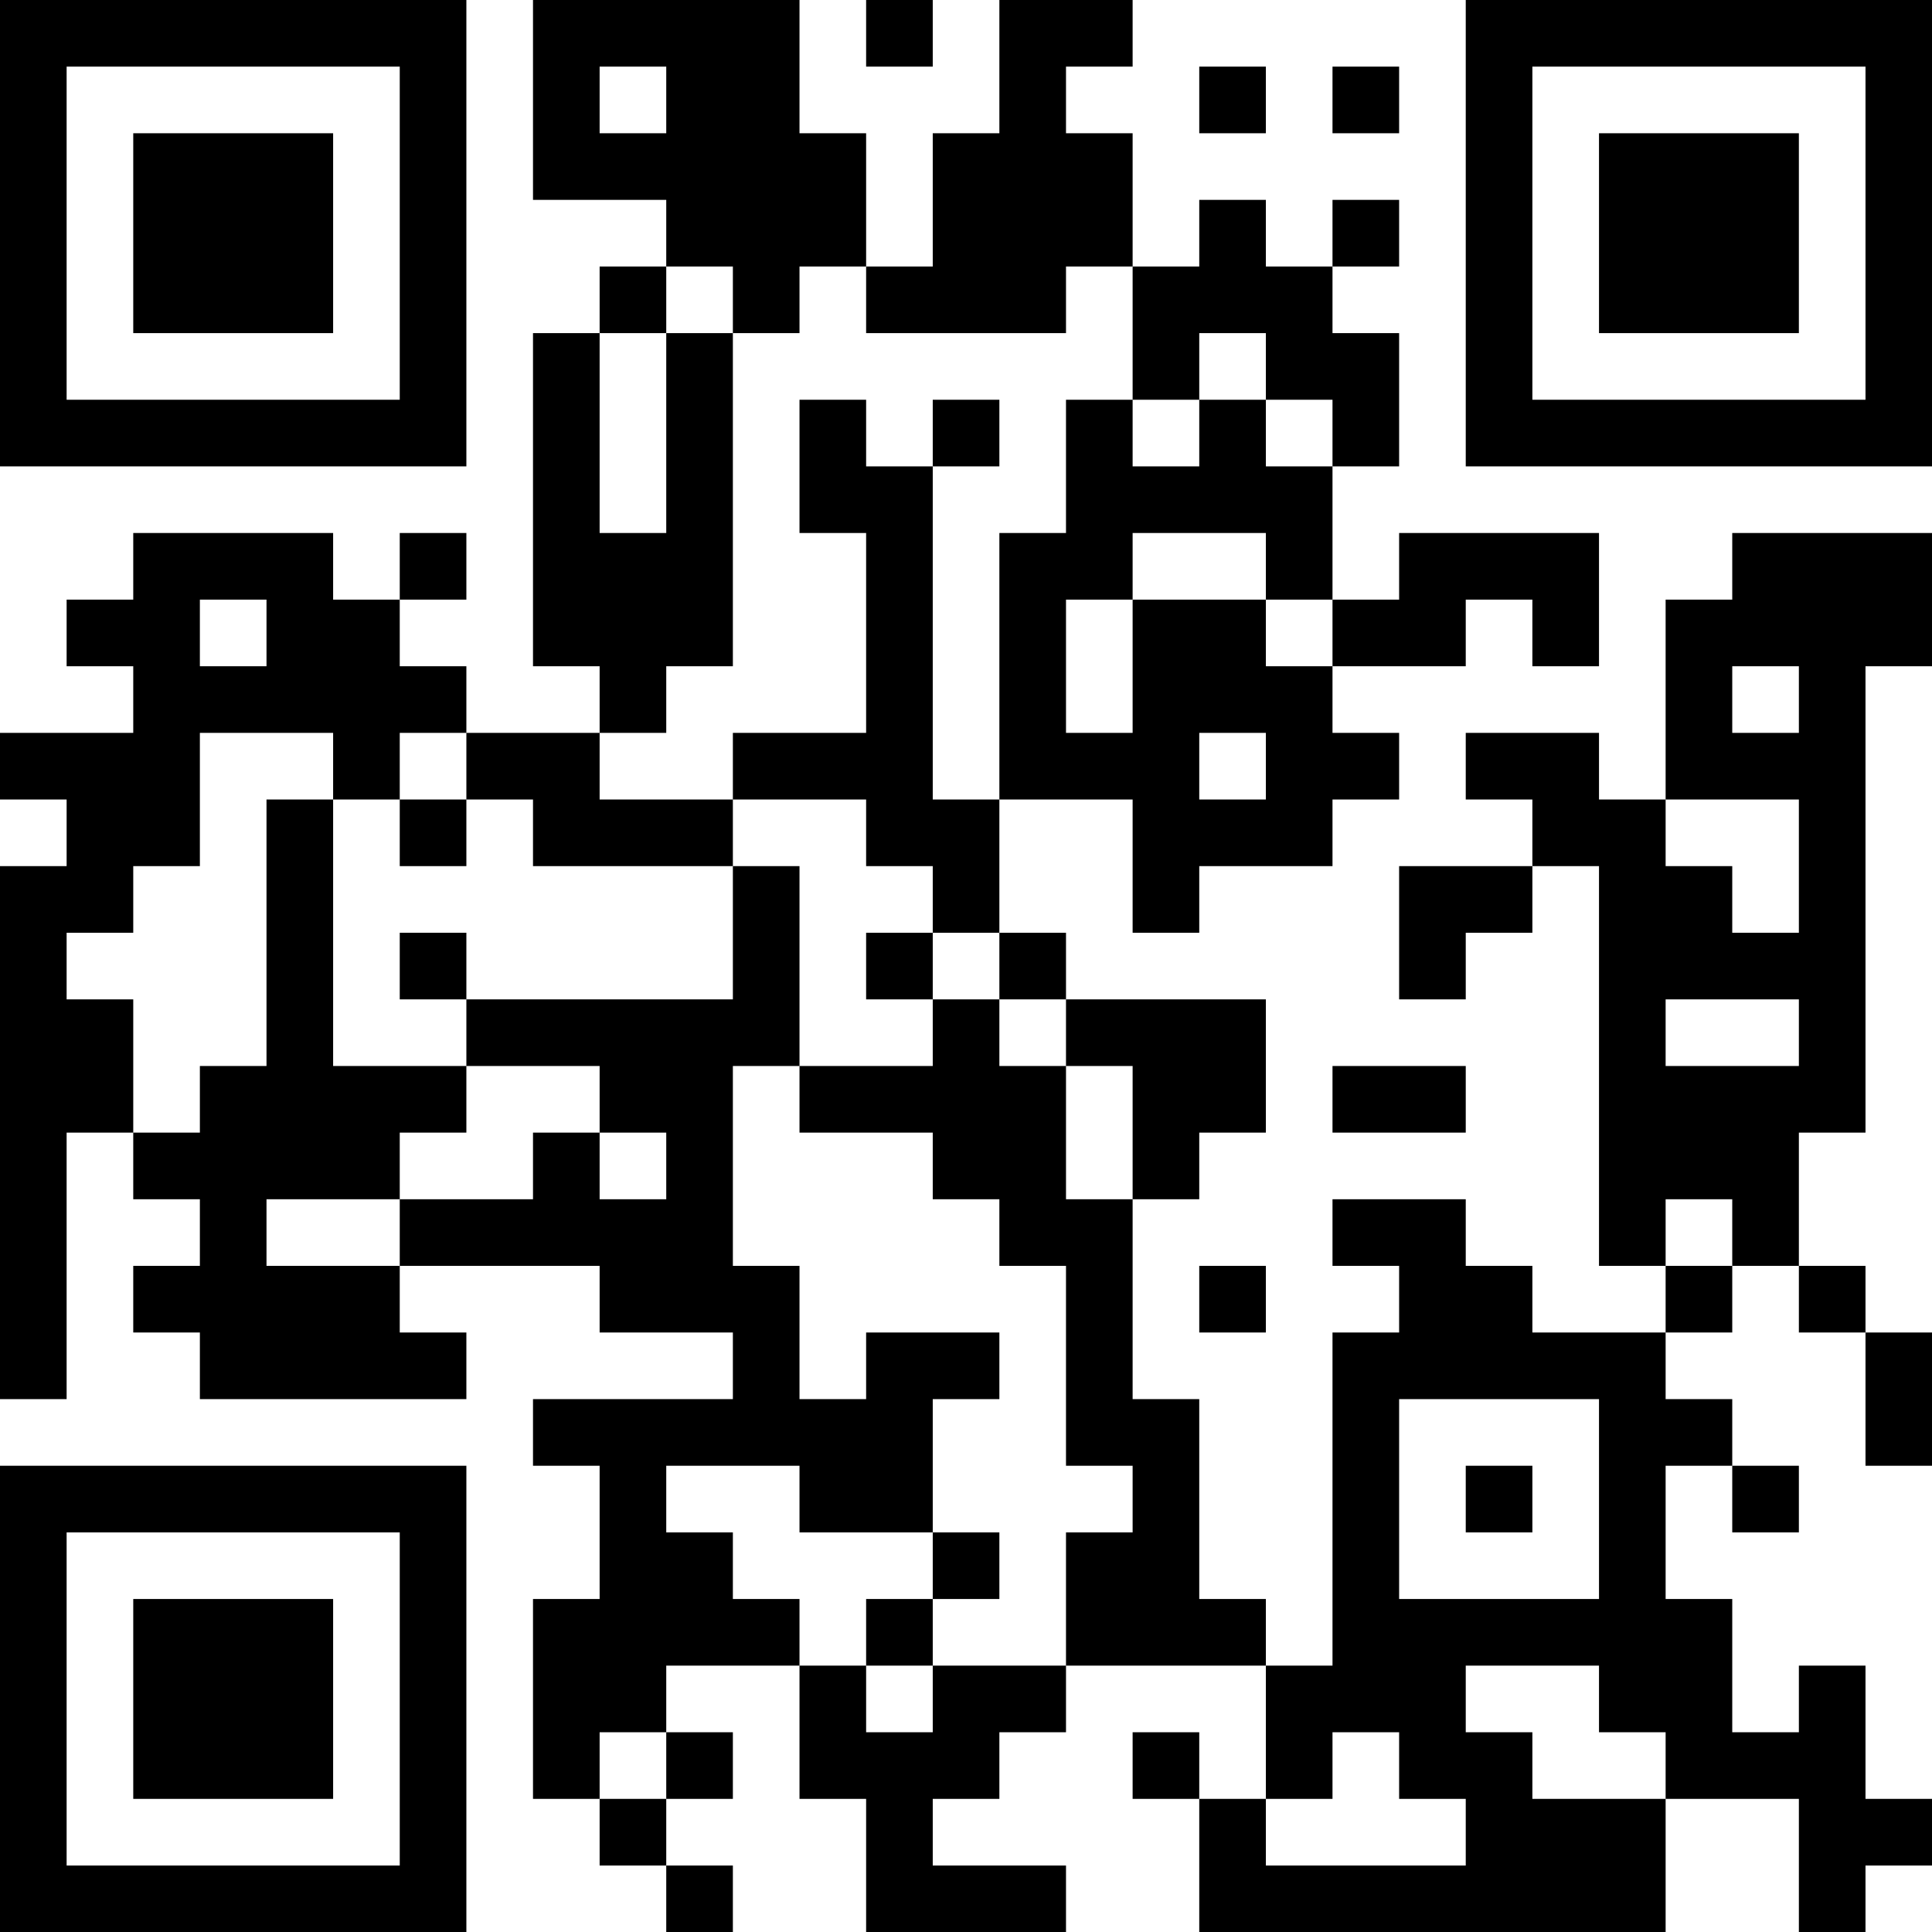 <?xml version="1.0" encoding="UTF-8"?>
<svg xmlns="http://www.w3.org/2000/svg" version="1.1" width="200" height="200" viewBox="0 0 200 200"><rect x="0" y="0" width="200" height="200" fill="#ffffff"/><g transform="scale(6.897)"><g transform="translate(0,0)"><path fill-rule="evenodd" d="M8 0L8 3L10 3L10 4L9 4L9 5L8 5L8 10L9 10L9 11L7 11L7 10L6 10L6 9L7 9L7 8L6 8L6 9L5 9L5 8L2 8L2 9L1 9L1 10L2 10L2 11L0 11L0 12L1 12L1 13L0 13L0 21L1 21L1 17L2 17L2 18L3 18L3 19L2 19L2 20L3 20L3 21L7 21L7 20L6 20L6 19L9 19L9 20L11 20L11 21L8 21L8 22L9 22L9 24L8 24L8 27L9 27L9 28L10 28L10 29L11 29L11 28L10 28L10 27L11 27L11 26L10 26L10 25L12 25L12 27L13 27L13 29L16 29L16 28L14 28L14 27L15 27L15 26L16 26L16 25L19 25L19 27L18 27L18 26L17 26L17 27L18 27L18 29L25 29L25 27L27 27L27 29L28 29L28 28L29 28L29 27L28 27L28 25L27 25L27 26L26 26L26 24L25 24L25 22L26 22L26 23L27 23L27 22L26 22L26 21L25 21L25 20L26 20L26 19L27 19L27 20L28 20L28 22L29 22L29 20L28 20L28 19L27 19L27 17L28 17L28 10L29 10L29 8L26 8L26 9L25 9L25 12L24 12L24 11L22 11L22 12L23 12L23 13L21 13L21 15L22 15L22 14L23 14L23 13L24 13L24 19L25 19L25 20L23 20L23 19L22 19L22 18L20 18L20 19L21 19L21 20L20 20L20 25L19 25L19 24L18 24L18 21L17 21L17 18L18 18L18 17L19 17L19 15L16 15L16 14L15 14L15 12L17 12L17 14L18 14L18 13L20 13L20 12L21 12L21 11L20 11L20 10L22 10L22 9L23 9L23 10L24 10L24 8L21 8L21 9L20 9L20 7L21 7L21 5L20 5L20 4L21 4L21 3L20 3L20 4L19 4L19 3L18 3L18 4L17 4L17 2L16 2L16 1L17 1L17 0L15 0L15 2L14 2L14 4L13 4L13 2L12 2L12 0ZM13 0L13 1L14 1L14 0ZM9 1L9 2L10 2L10 1ZM18 1L18 2L19 2L19 1ZM20 1L20 2L21 2L21 1ZM10 4L10 5L9 5L9 8L10 8L10 5L11 5L11 10L10 10L10 11L9 11L9 12L11 12L11 13L8 13L8 12L7 12L7 11L6 11L6 12L5 12L5 11L3 11L3 13L2 13L2 14L1 14L1 15L2 15L2 17L3 17L3 16L4 16L4 12L5 12L5 16L7 16L7 17L6 17L6 18L4 18L4 19L6 19L6 18L8 18L8 17L9 17L9 18L10 18L10 17L9 17L9 16L7 16L7 15L11 15L11 13L12 13L12 16L11 16L11 19L12 19L12 21L13 21L13 20L15 20L15 21L14 21L14 23L12 23L12 22L10 22L10 23L11 23L11 24L12 24L12 25L13 25L13 26L14 26L14 25L16 25L16 23L17 23L17 22L16 22L16 19L15 19L15 18L14 18L14 17L12 17L12 16L14 16L14 15L15 15L15 16L16 16L16 18L17 18L17 16L16 16L16 15L15 15L15 14L14 14L14 13L13 13L13 12L11 12L11 11L13 11L13 8L12 8L12 6L13 6L13 7L14 7L14 12L15 12L15 8L16 8L16 6L17 6L17 7L18 7L18 6L19 6L19 7L20 7L20 6L19 6L19 5L18 5L18 6L17 6L17 4L16 4L16 5L13 5L13 4L12 4L12 5L11 5L11 4ZM14 6L14 7L15 7L15 6ZM17 8L17 9L16 9L16 11L17 11L17 9L19 9L19 10L20 10L20 9L19 9L19 8ZM3 9L3 10L4 10L4 9ZM26 10L26 11L27 11L27 10ZM18 11L18 12L19 12L19 11ZM6 12L6 13L7 13L7 12ZM25 12L25 13L26 13L26 14L27 14L27 12ZM6 14L6 15L7 15L7 14ZM13 14L13 15L14 15L14 14ZM25 15L25 16L27 16L27 15ZM20 16L20 17L22 17L22 16ZM25 18L25 19L26 19L26 18ZM18 19L18 20L19 20L19 19ZM21 21L21 24L24 24L24 21ZM22 22L22 23L23 23L23 22ZM14 23L14 24L13 24L13 25L14 25L14 24L15 24L15 23ZM22 25L22 26L23 26L23 27L25 27L25 26L24 26L24 25ZM9 26L9 27L10 27L10 26ZM20 26L20 27L19 27L19 28L22 28L22 27L21 27L21 26ZM0 0L0 7L7 7L7 0ZM1 1L1 6L6 6L6 1ZM2 2L2 5L5 5L5 2ZM22 0L22 7L29 7L29 0ZM23 1L23 6L28 6L28 1ZM24 2L24 5L27 5L27 2ZM0 22L0 29L7 29L7 22ZM1 23L1 28L6 28L6 23ZM2 24L2 27L5 27L5 24Z" fill="#000000"/></g></g></svg>
